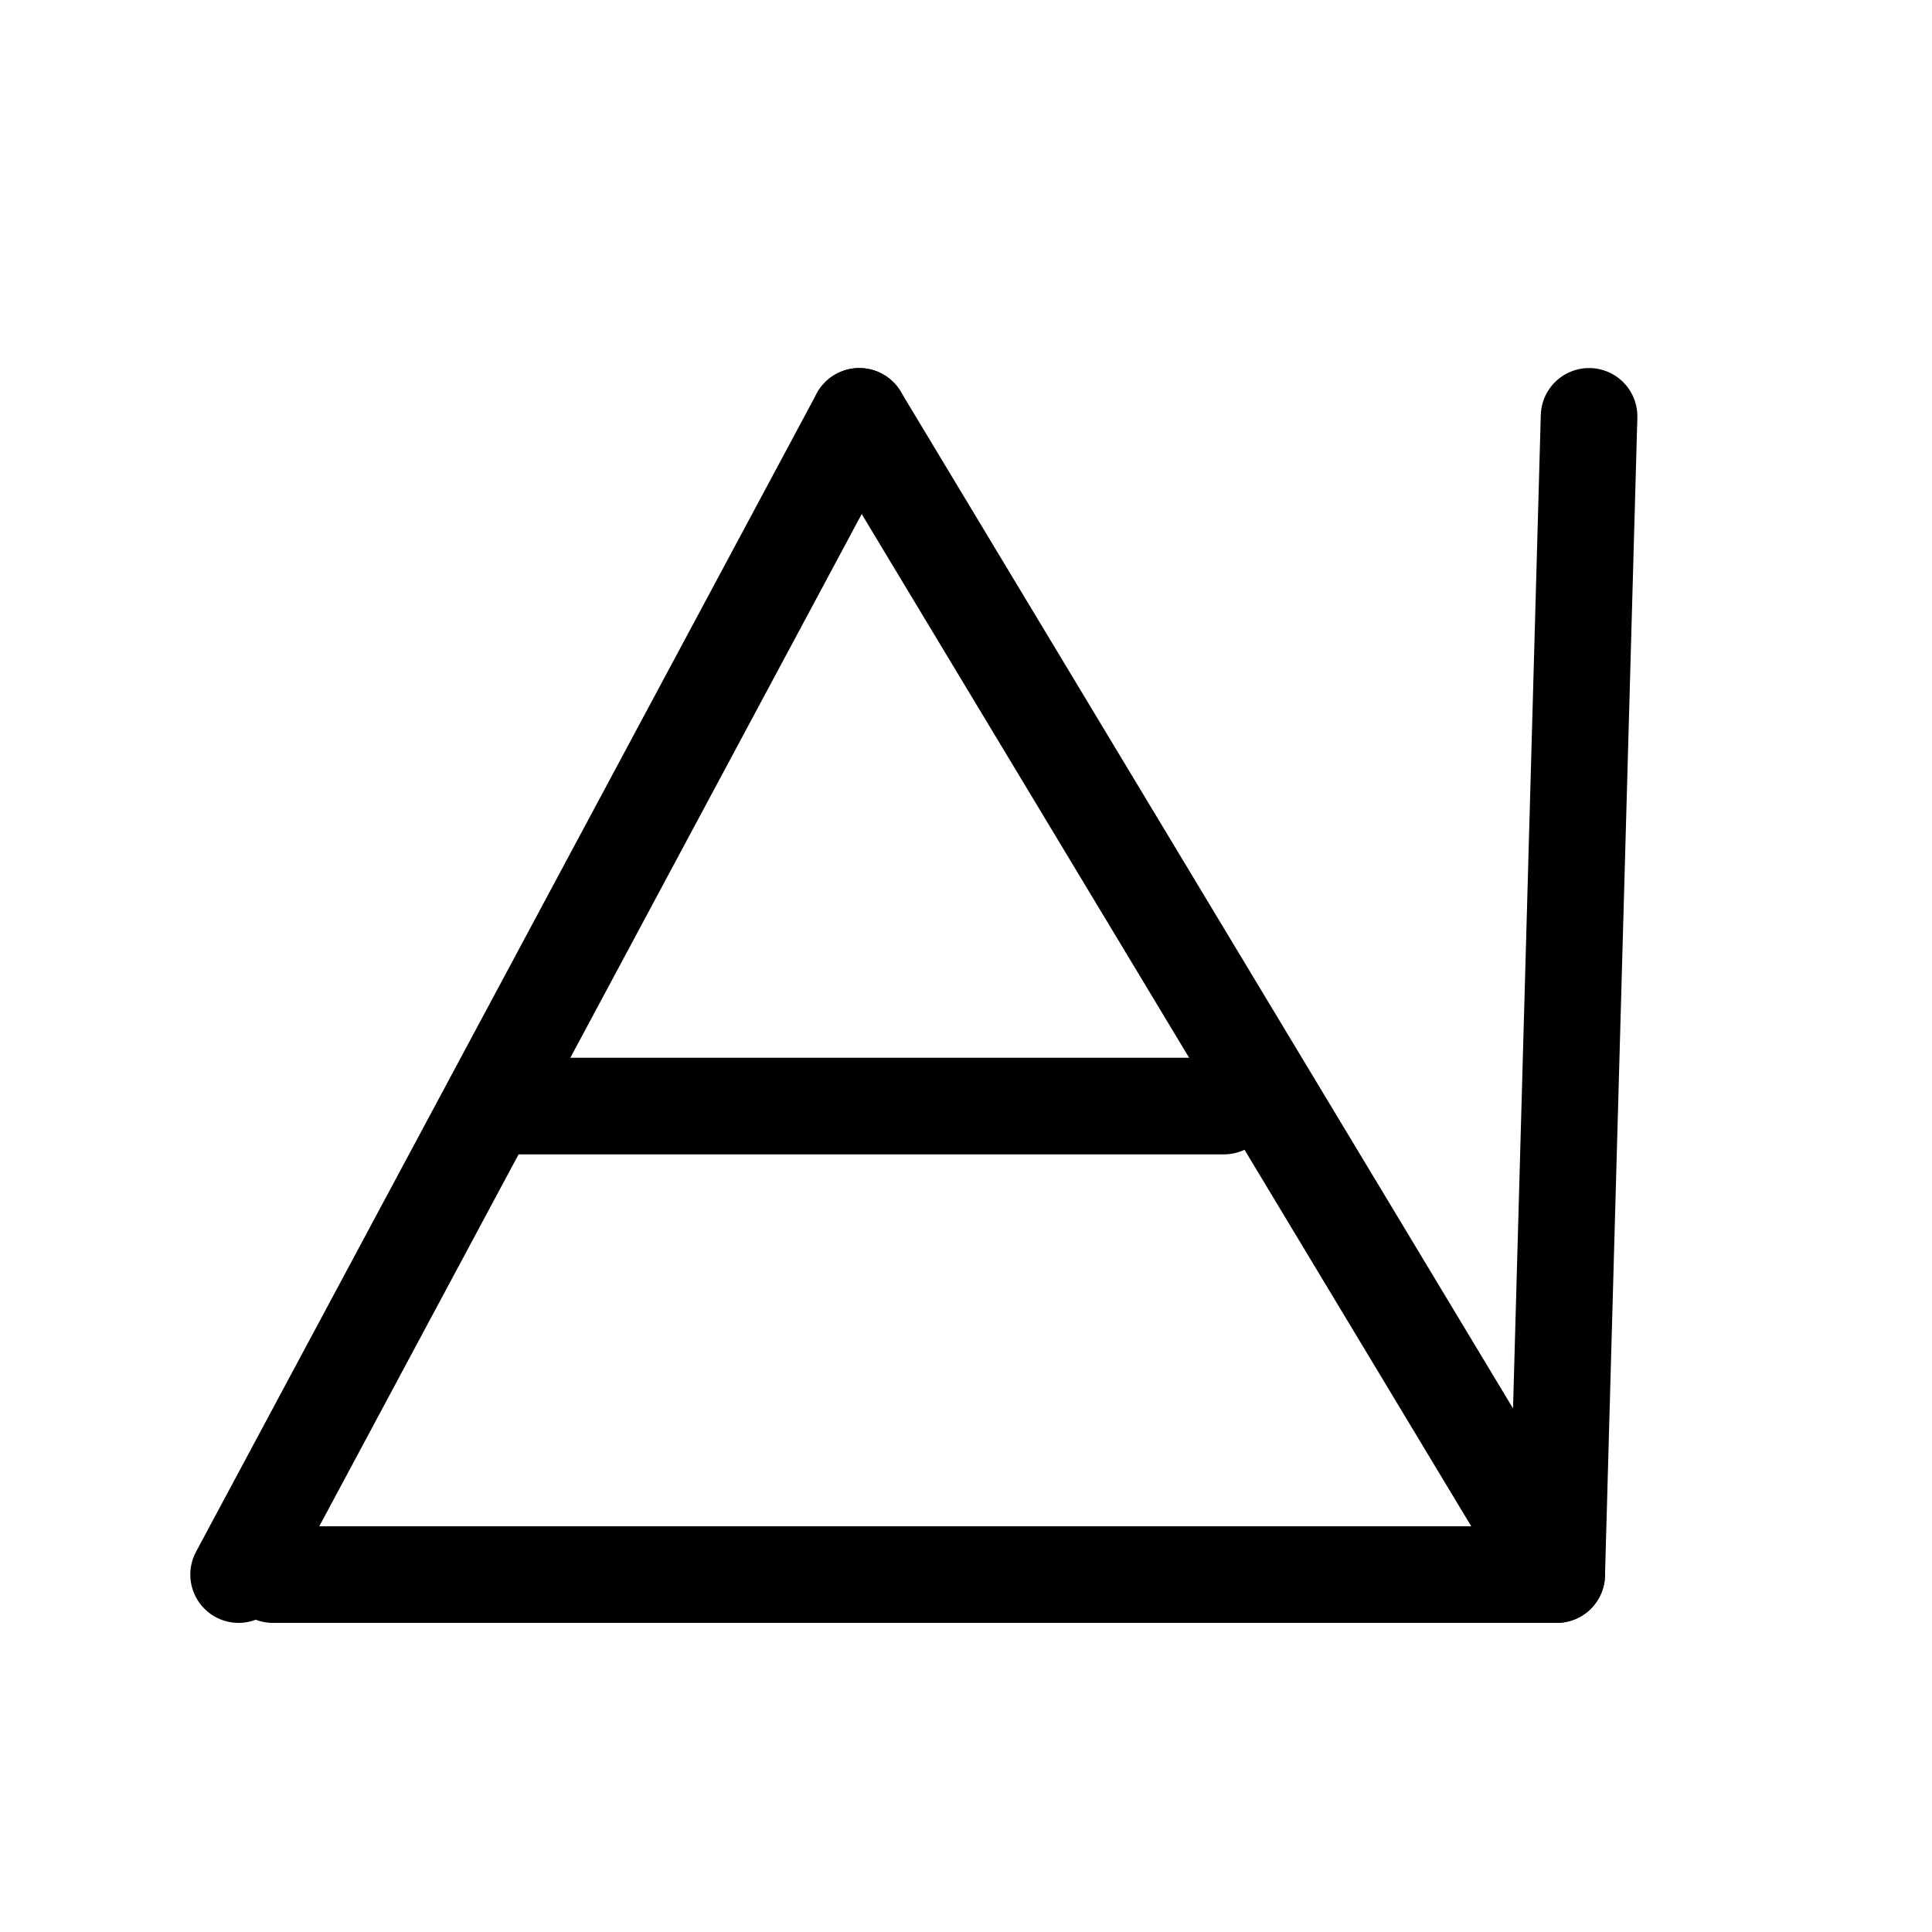 <?xml version="1.0" encoding="UTF-8"?>
<svg xmlns:foaf="http://xmlns.com/foaf/0.1/" xmlns:svg="http://www.w3.org/2000/svg"
     xmlns:dc="http://purl.org/dc/elements/1.1/"
     xmlns:crm="http://www.cidoc-crm.org/cidoc-crm/"
     xmlns="http://www.w3.org/2000/svg"
     xmlns:sodipodi="http://sodipodi.sourceforge.net/DTD/sodipodi-0.dtd"
     xmlns:cc="http://creativecommons.org/ns#"
     xmlns:inkscape="http://www.inkscape.org/namespaces/inkscape"
     xmlns:nmo="http://nomisma.org/ontology#"
     xmlns:rdf="http://www.w3.org/1999/02/22-rdf-syntax-ns#"
     width="400"
     height="400"
     xml:space="preserve"
     viewBox="0 0 400 400">
  <title property="dc:title">Monogram 1364</title><desc proprety="dc:description">Monogram 1364 published by Nomisma.org. See matching URIs and bibliographic references for further information about the usage of this symbol on coinage.</desc>
    <desc xmlns:xlink="http://www.w3.org/1999/xlink" property="dc:creator">Corpus Nummorum https://www.corpus-nummorum.eu</desc>
    <desc xmlns:xlink="http://www.w3.org/1999/xlink">lettercomb: ΔΑΙ</desc>    
    <style xmlns:xlink="http://www.w3.org/1999/xlink" type="text/css">.st0{fill:none;stroke:#000000;stroke-width:20;stroke-linecap:round;stroke-linejoin:round;}</style>
<line xmlns:xlink="http://www.w3.org/1999/xlink" class="st0" x1="105.1" y1="229"
         x2="253.4"
         y2="229"/>
<line xmlns:xlink="http://www.w3.org/1999/xlink" class="st0" x1="56.5" y1="326"
         x2="322.3"
         y2="326"/>
<line xmlns:xlink="http://www.w3.org/1999/xlink" class="st0" x1="177.9" y1="86.2"
         x2="49.4"
         y2="326"/>
<polyline xmlns:xlink="http://www.w3.org/1999/xlink" class="st0"
             points="177.9,86.2 322.3,326 329,86.2 "/>
<path xmlns:xlink="http://www.w3.org/1999/xlink" class="st0" d="M133.5,128.3"/>
<path xmlns:xlink="http://www.w3.org/1999/xlink" class="st0" d="M186.7,357"/>
<path xmlns:xlink="http://www.w3.org/1999/xlink" class="st0" d="M221.6,43"/>
<path xmlns:xlink="http://www.w3.org/1999/xlink" class="st0" d="M217.2,206.1"/>
<path xmlns:xlink="http://www.w3.org/1999/xlink" class="st0" d="M177.9,290.3"/>
</svg>